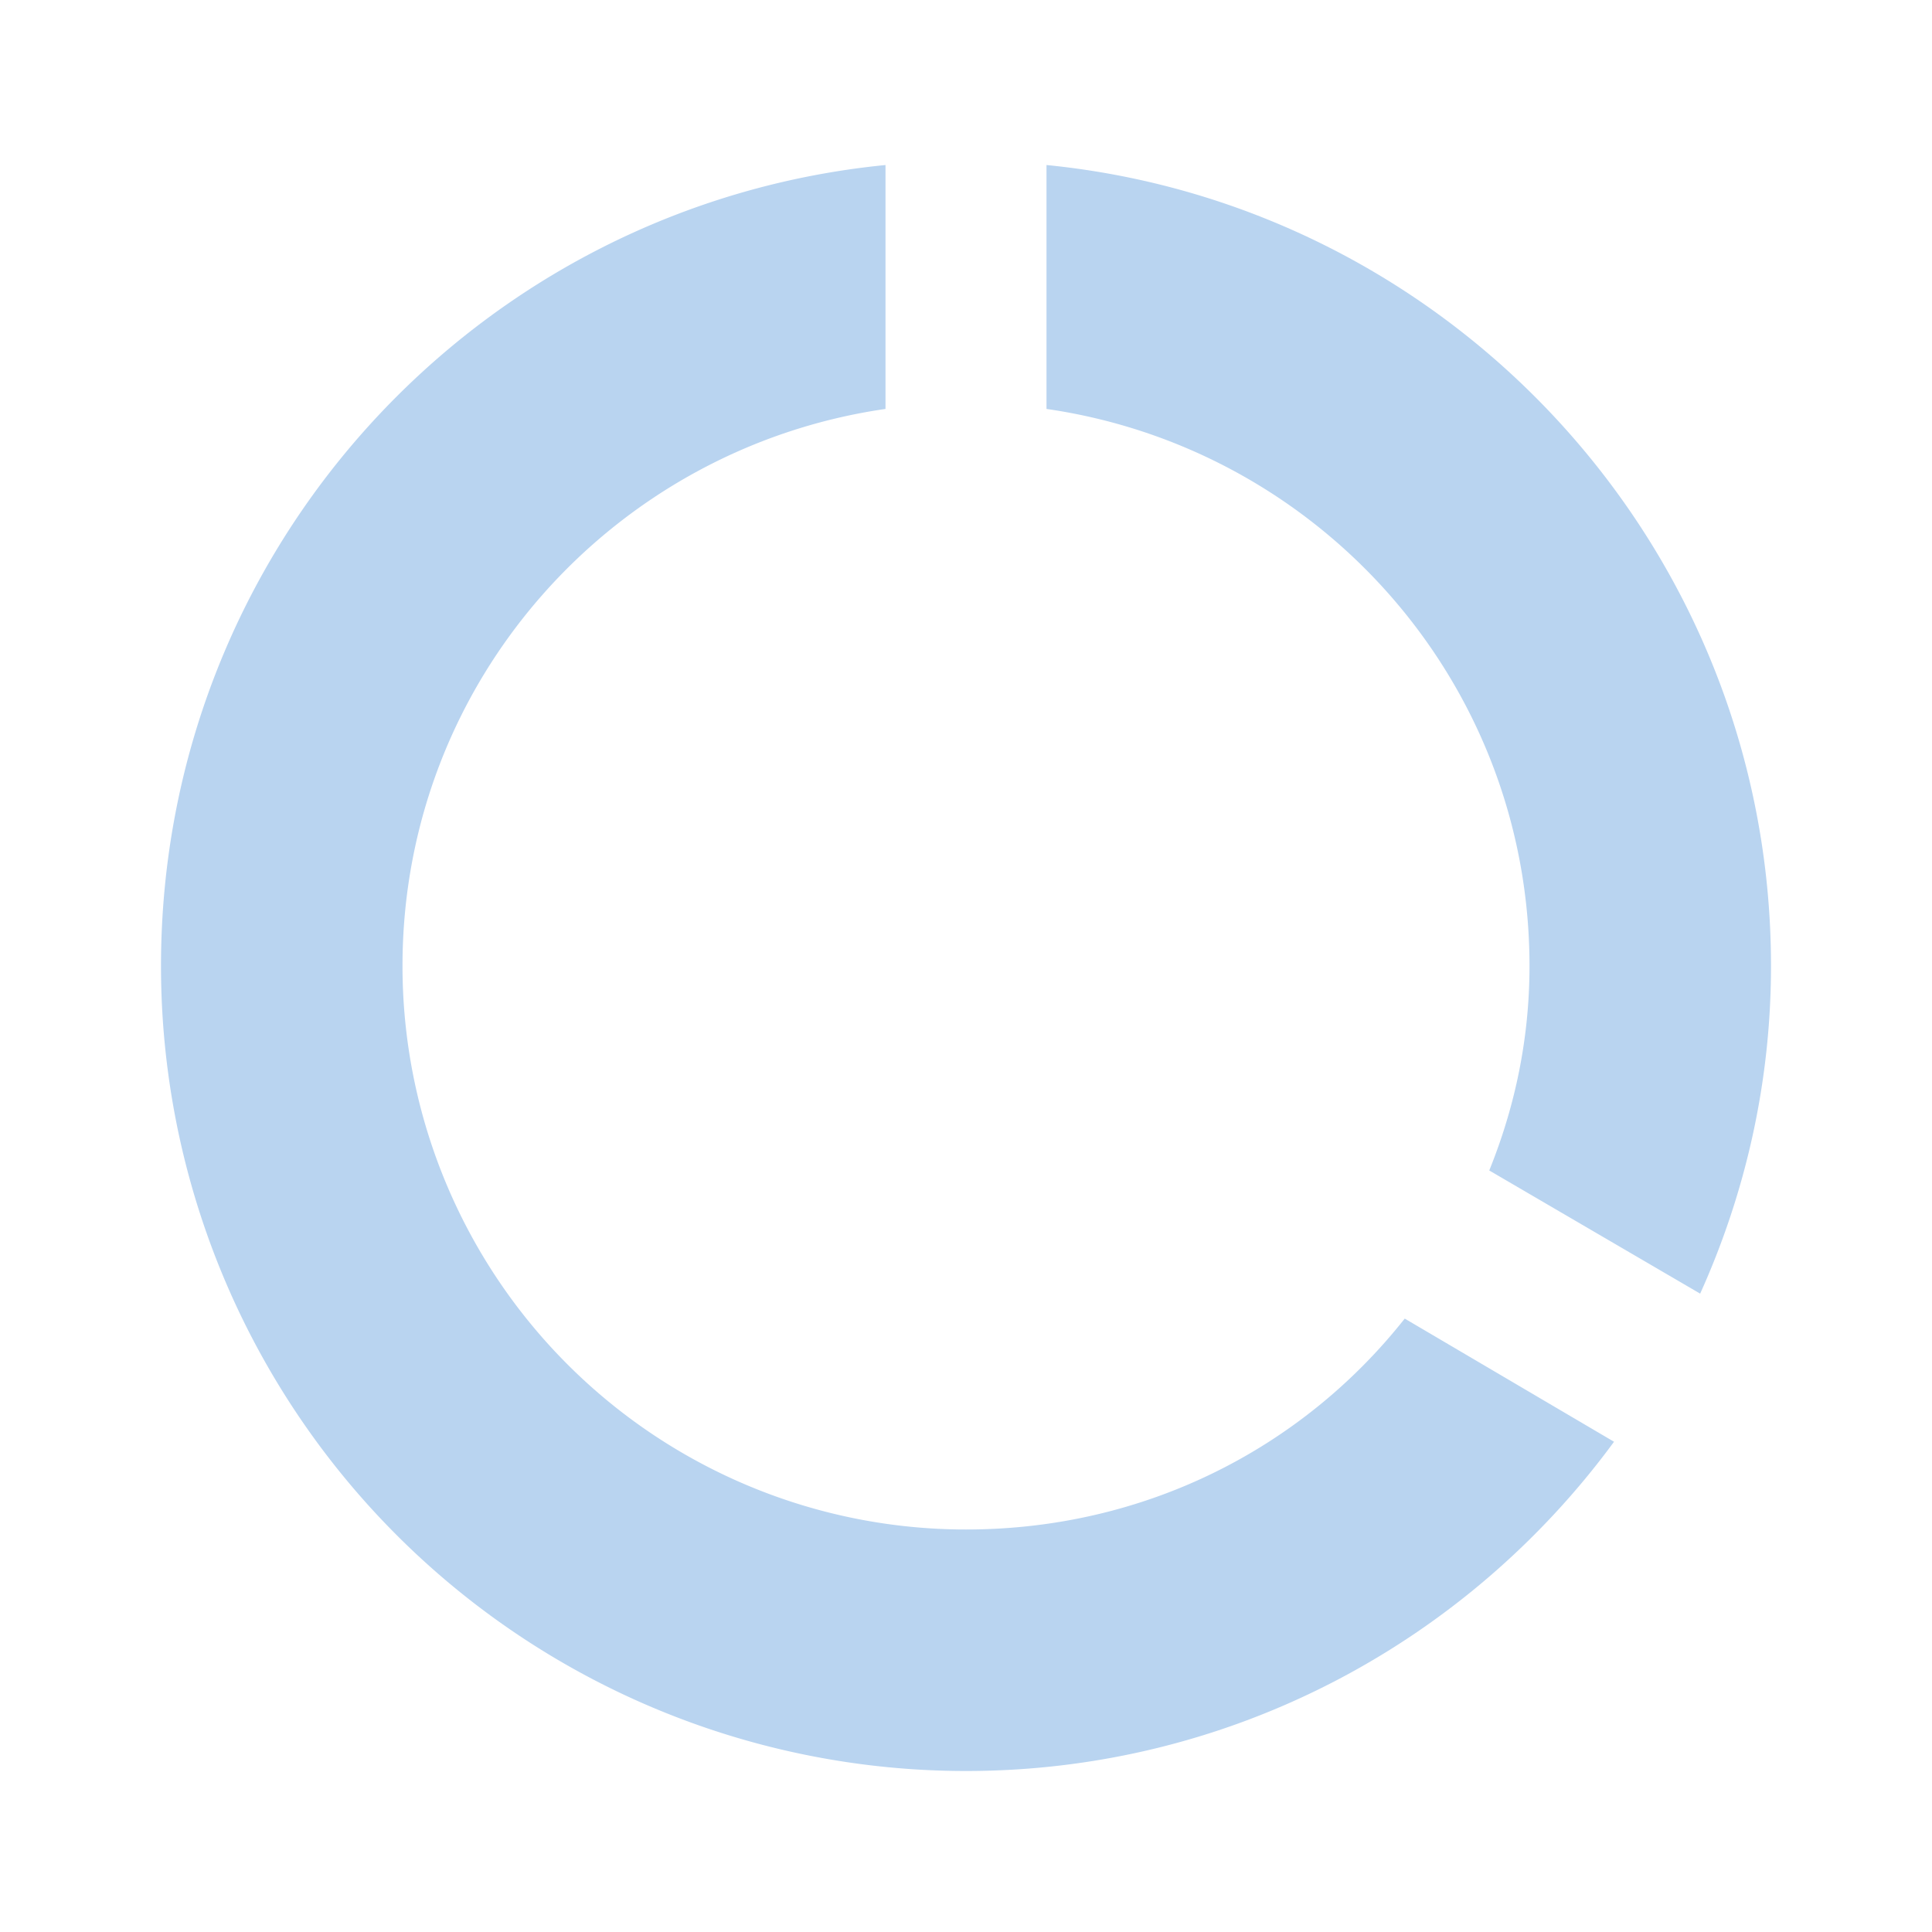 <?xml version="1.0" encoding="UTF-8"?><!DOCTYPE svg PUBLIC "-//W3C//DTD SVG 1.1//EN" "http://www.w3.org/Graphics/SVG/1.1/DTD/svg11.dtd"><svg xmlns="http://www.w3.org/2000/svg" xmlns:xlink="http://www.w3.org/1999/xlink" version="1.1" id="mdi-chart-donut" width="24" height="24" viewBox="0 0 24 24"><path fill="#B9D4F0" d="M13,2.05V5.08C16.39,5.57 19,8.47 19,12C19,12.9 18.82,13.75 18.5,14.54L21.12,16.07C21.68,14.83 22,13.45 22,12C22,6.82 18.05,2.55 13,2.05M12,19A7,7 0 0,1 5,12C5,8.47 7.61,5.57 11,5.08V2.05C5.94,2.55 2,6.81 2,12A10,10 0 0,0 12,22C15.3,22 18.23,20.39 20.05,17.91L17.45,16.38C16.17,18 14.21,19 12,19Z" /></svg>